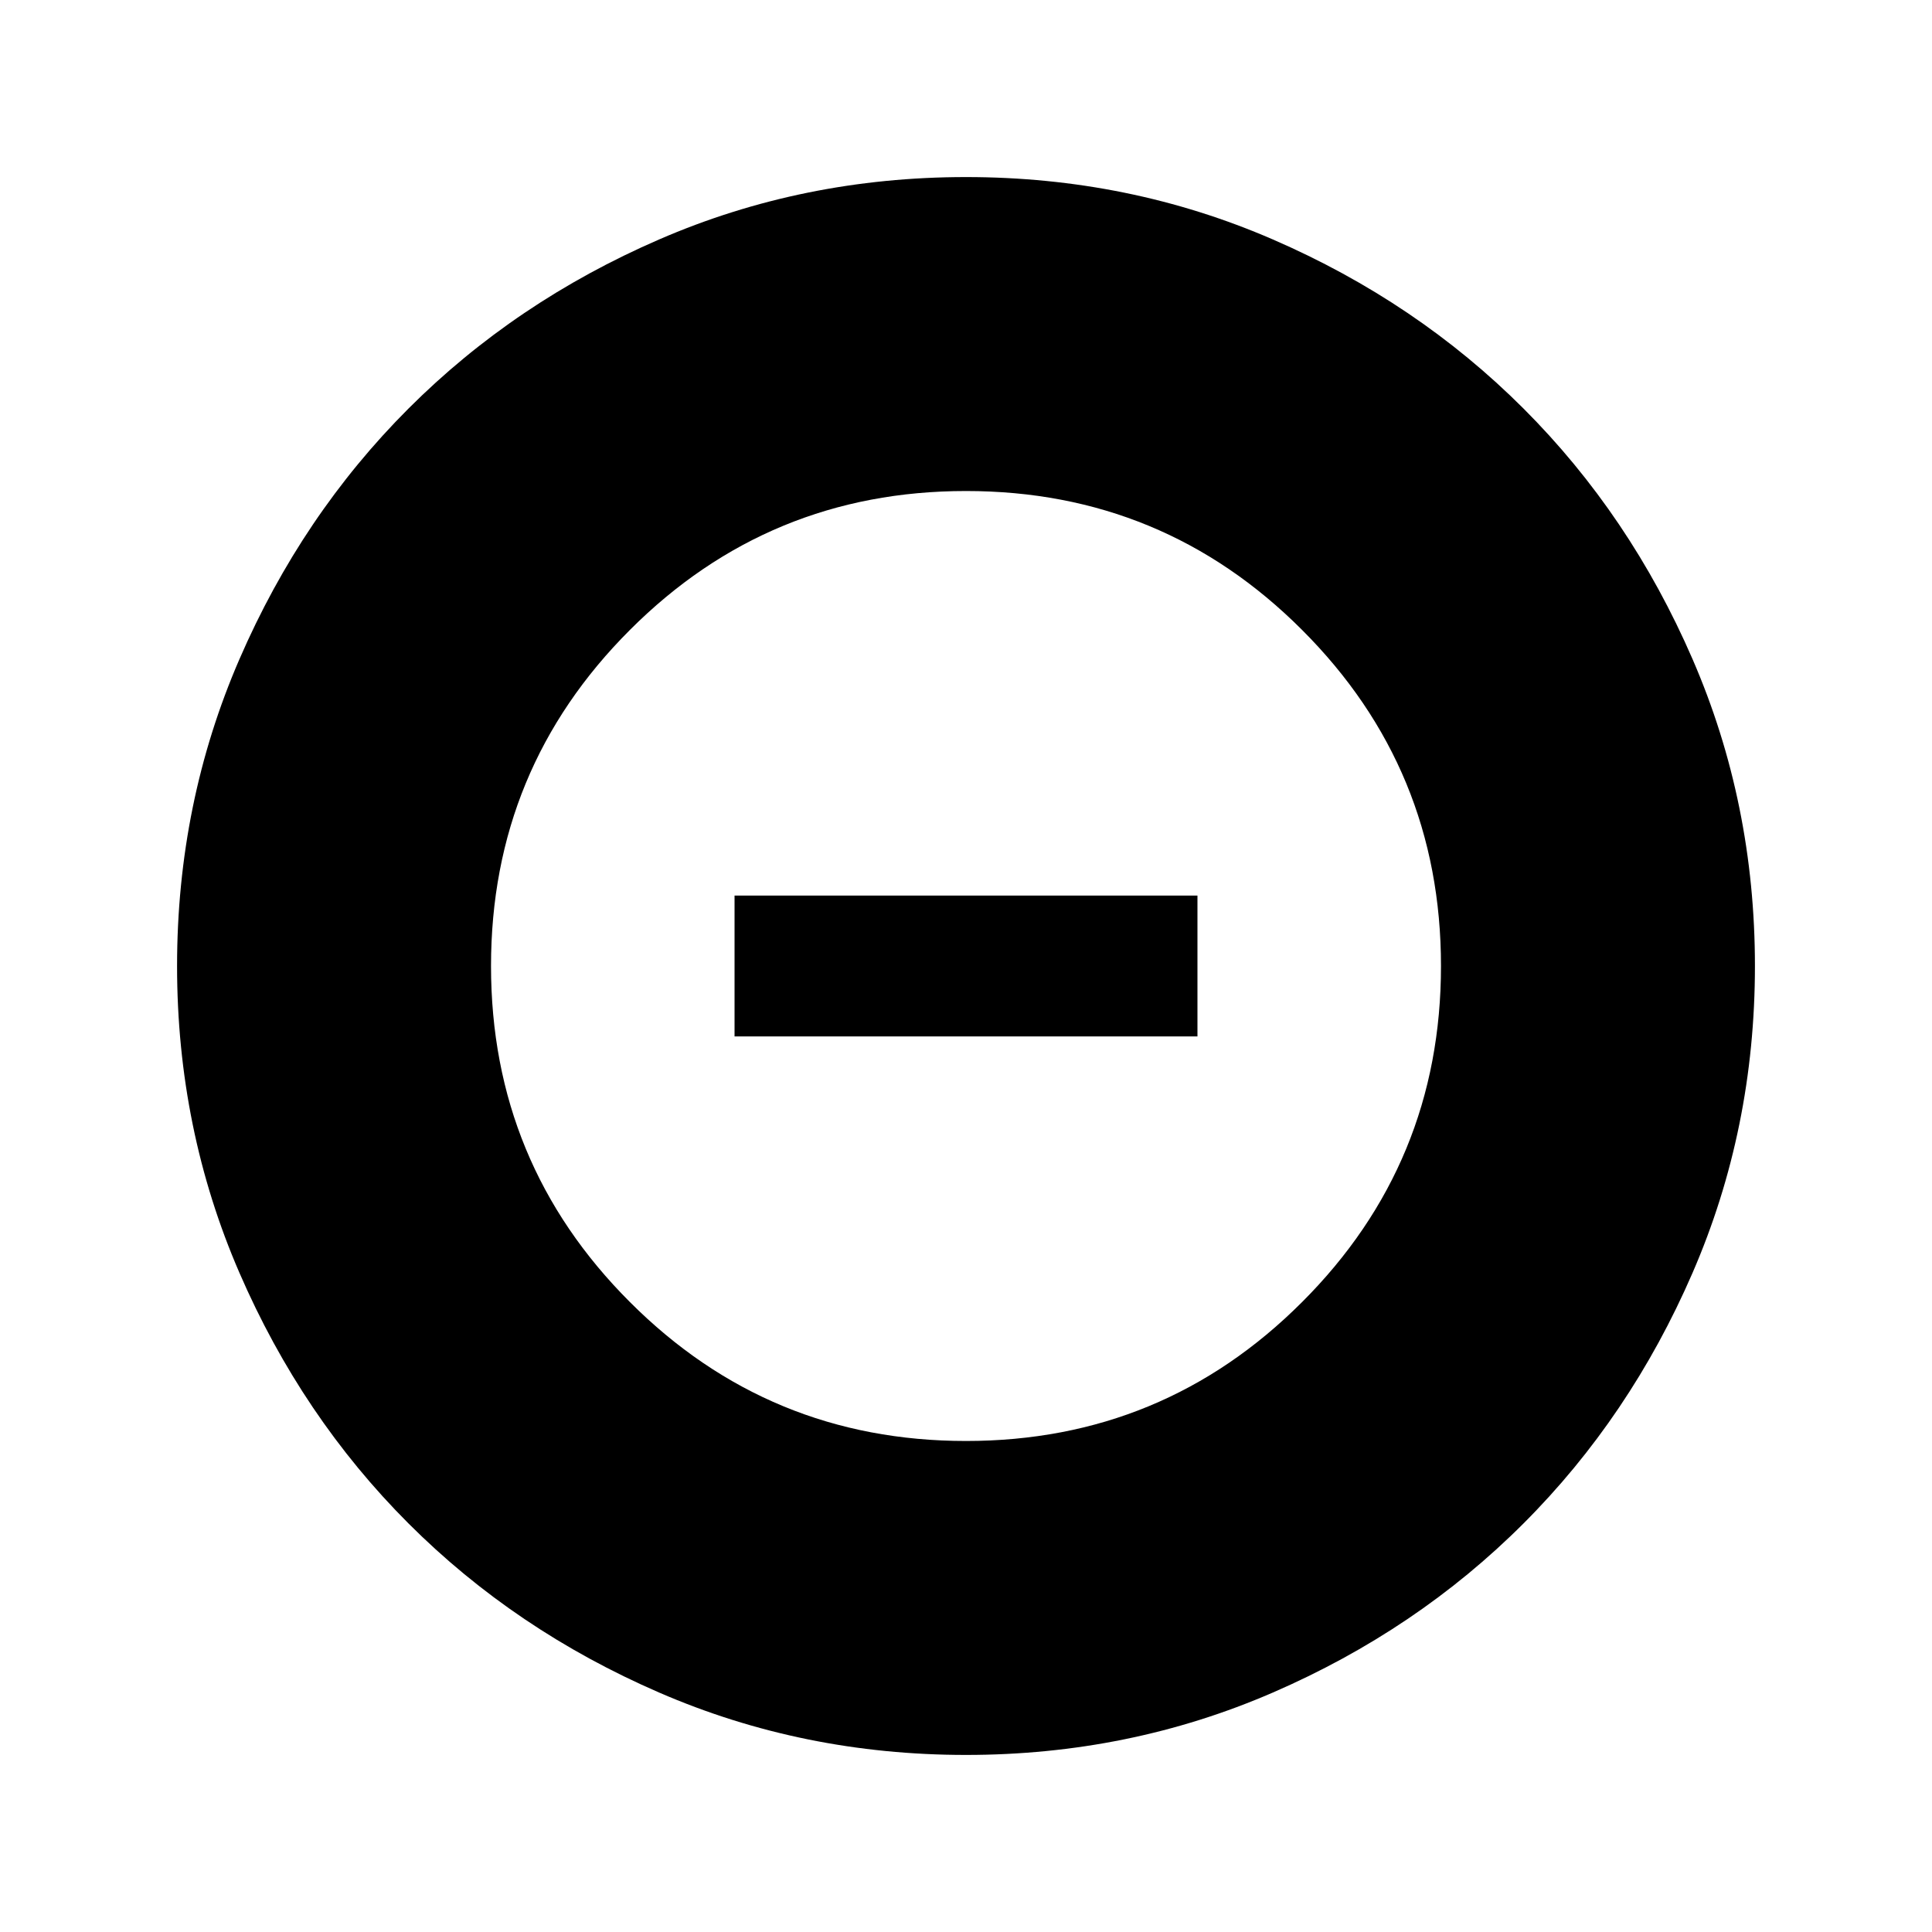 <svg xmlns="http://www.w3.org/2000/svg" height="20" width="20"><path d="M10 18.167Q8.312 18.167 6.823 17.521Q5.333 16.875 4.229 15.771Q3.125 14.667 2.479 13.177Q1.833 11.688 1.833 10Q1.833 8.312 2.479 6.823Q3.125 5.333 4.229 4.229Q5.333 3.125 6.823 2.479Q8.312 1.833 10 1.833Q11.688 1.833 13.177 2.479Q14.667 3.125 15.771 4.229Q16.875 5.333 17.521 6.823Q18.167 8.312 18.167 10Q18.167 11.688 17.521 13.177Q16.875 14.667 15.771 15.771Q14.667 16.875 13.177 17.521Q11.688 18.167 10 18.167ZM10 14.917Q12.042 14.917 13.479 13.479Q14.917 12.042 14.917 10Q14.917 7.958 13.479 6.521Q12.042 5.083 10 5.083Q7.958 5.083 6.521 6.521Q5.083 7.958 5.083 10Q5.083 12.042 6.521 13.479Q7.958 14.917 10 14.917ZM7.604 10.729V9.271H12.396V10.729Z"/></svg>